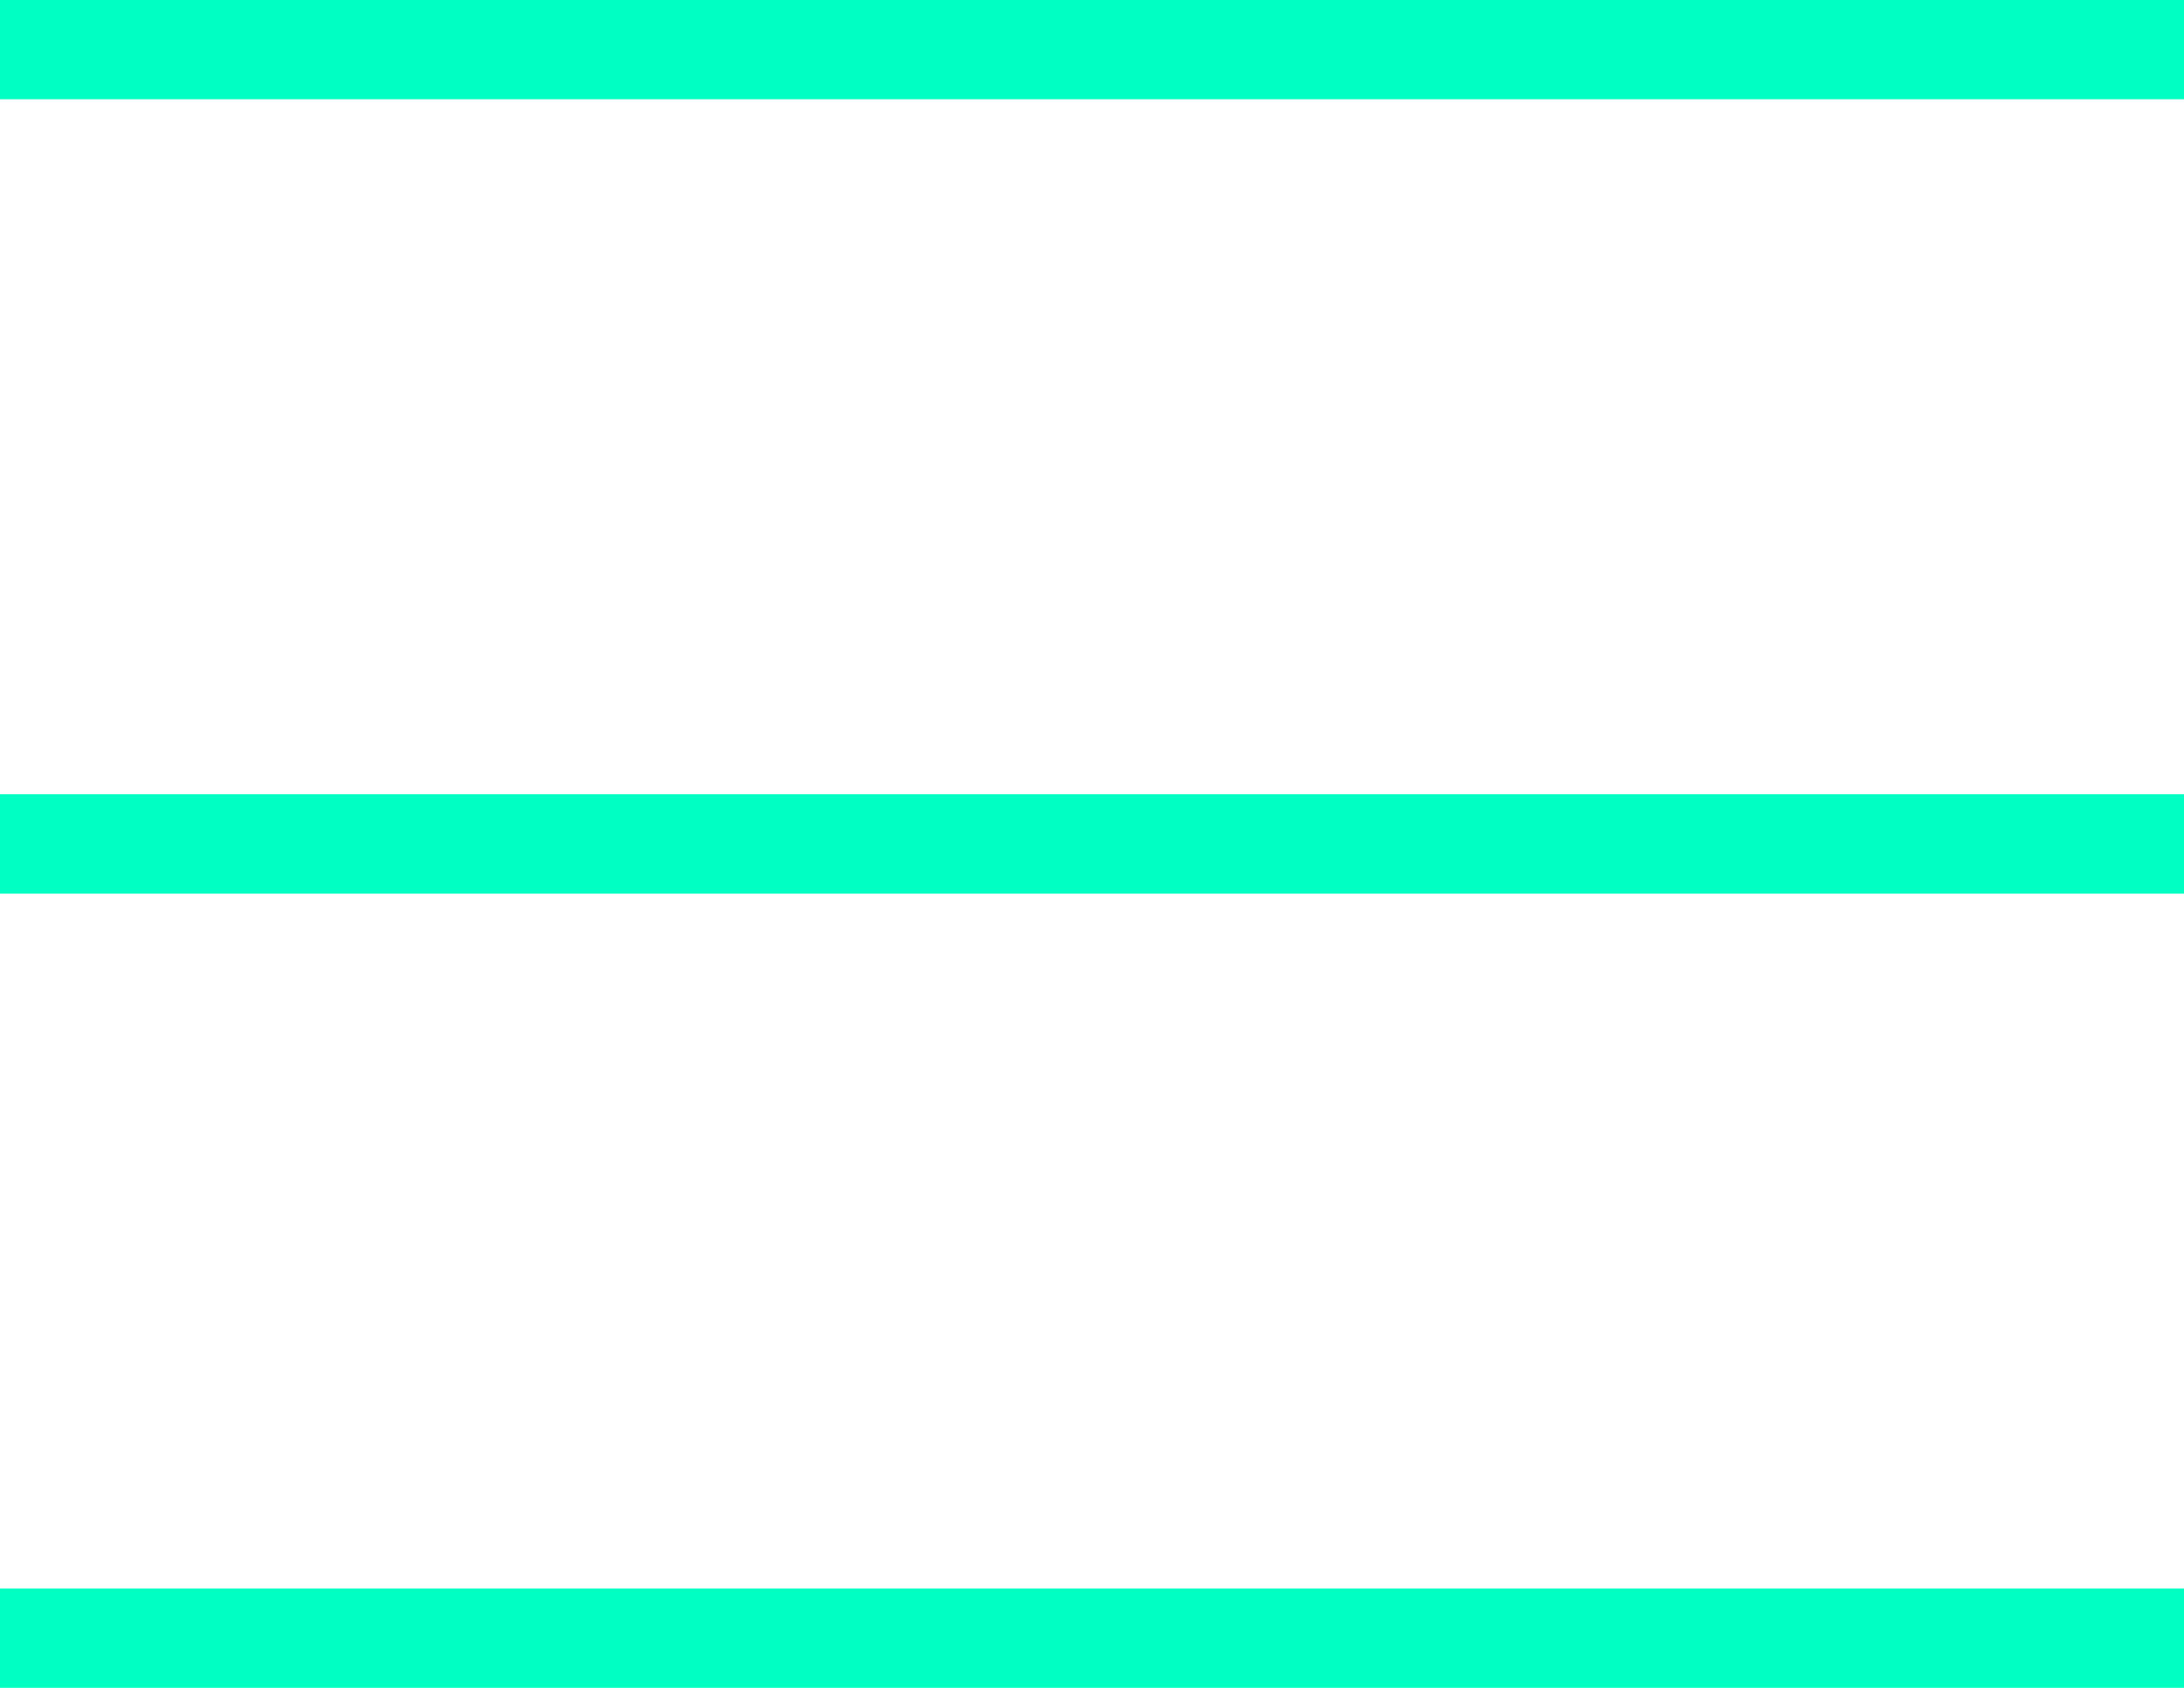 <svg id="Layer_1" data-name="Layer 1" xmlns="http://www.w3.org/2000/svg" viewBox="0 0 22 17"><defs><style>.cls-1{fill:none;stroke:#00ffc2;stroke-miterlimit:10;}</style></defs><title>nav-icon</title><path class="cls-1" d="M4,7H26M4,15H26M4,23H26" transform="translate(-4 -6.5)"/></svg>